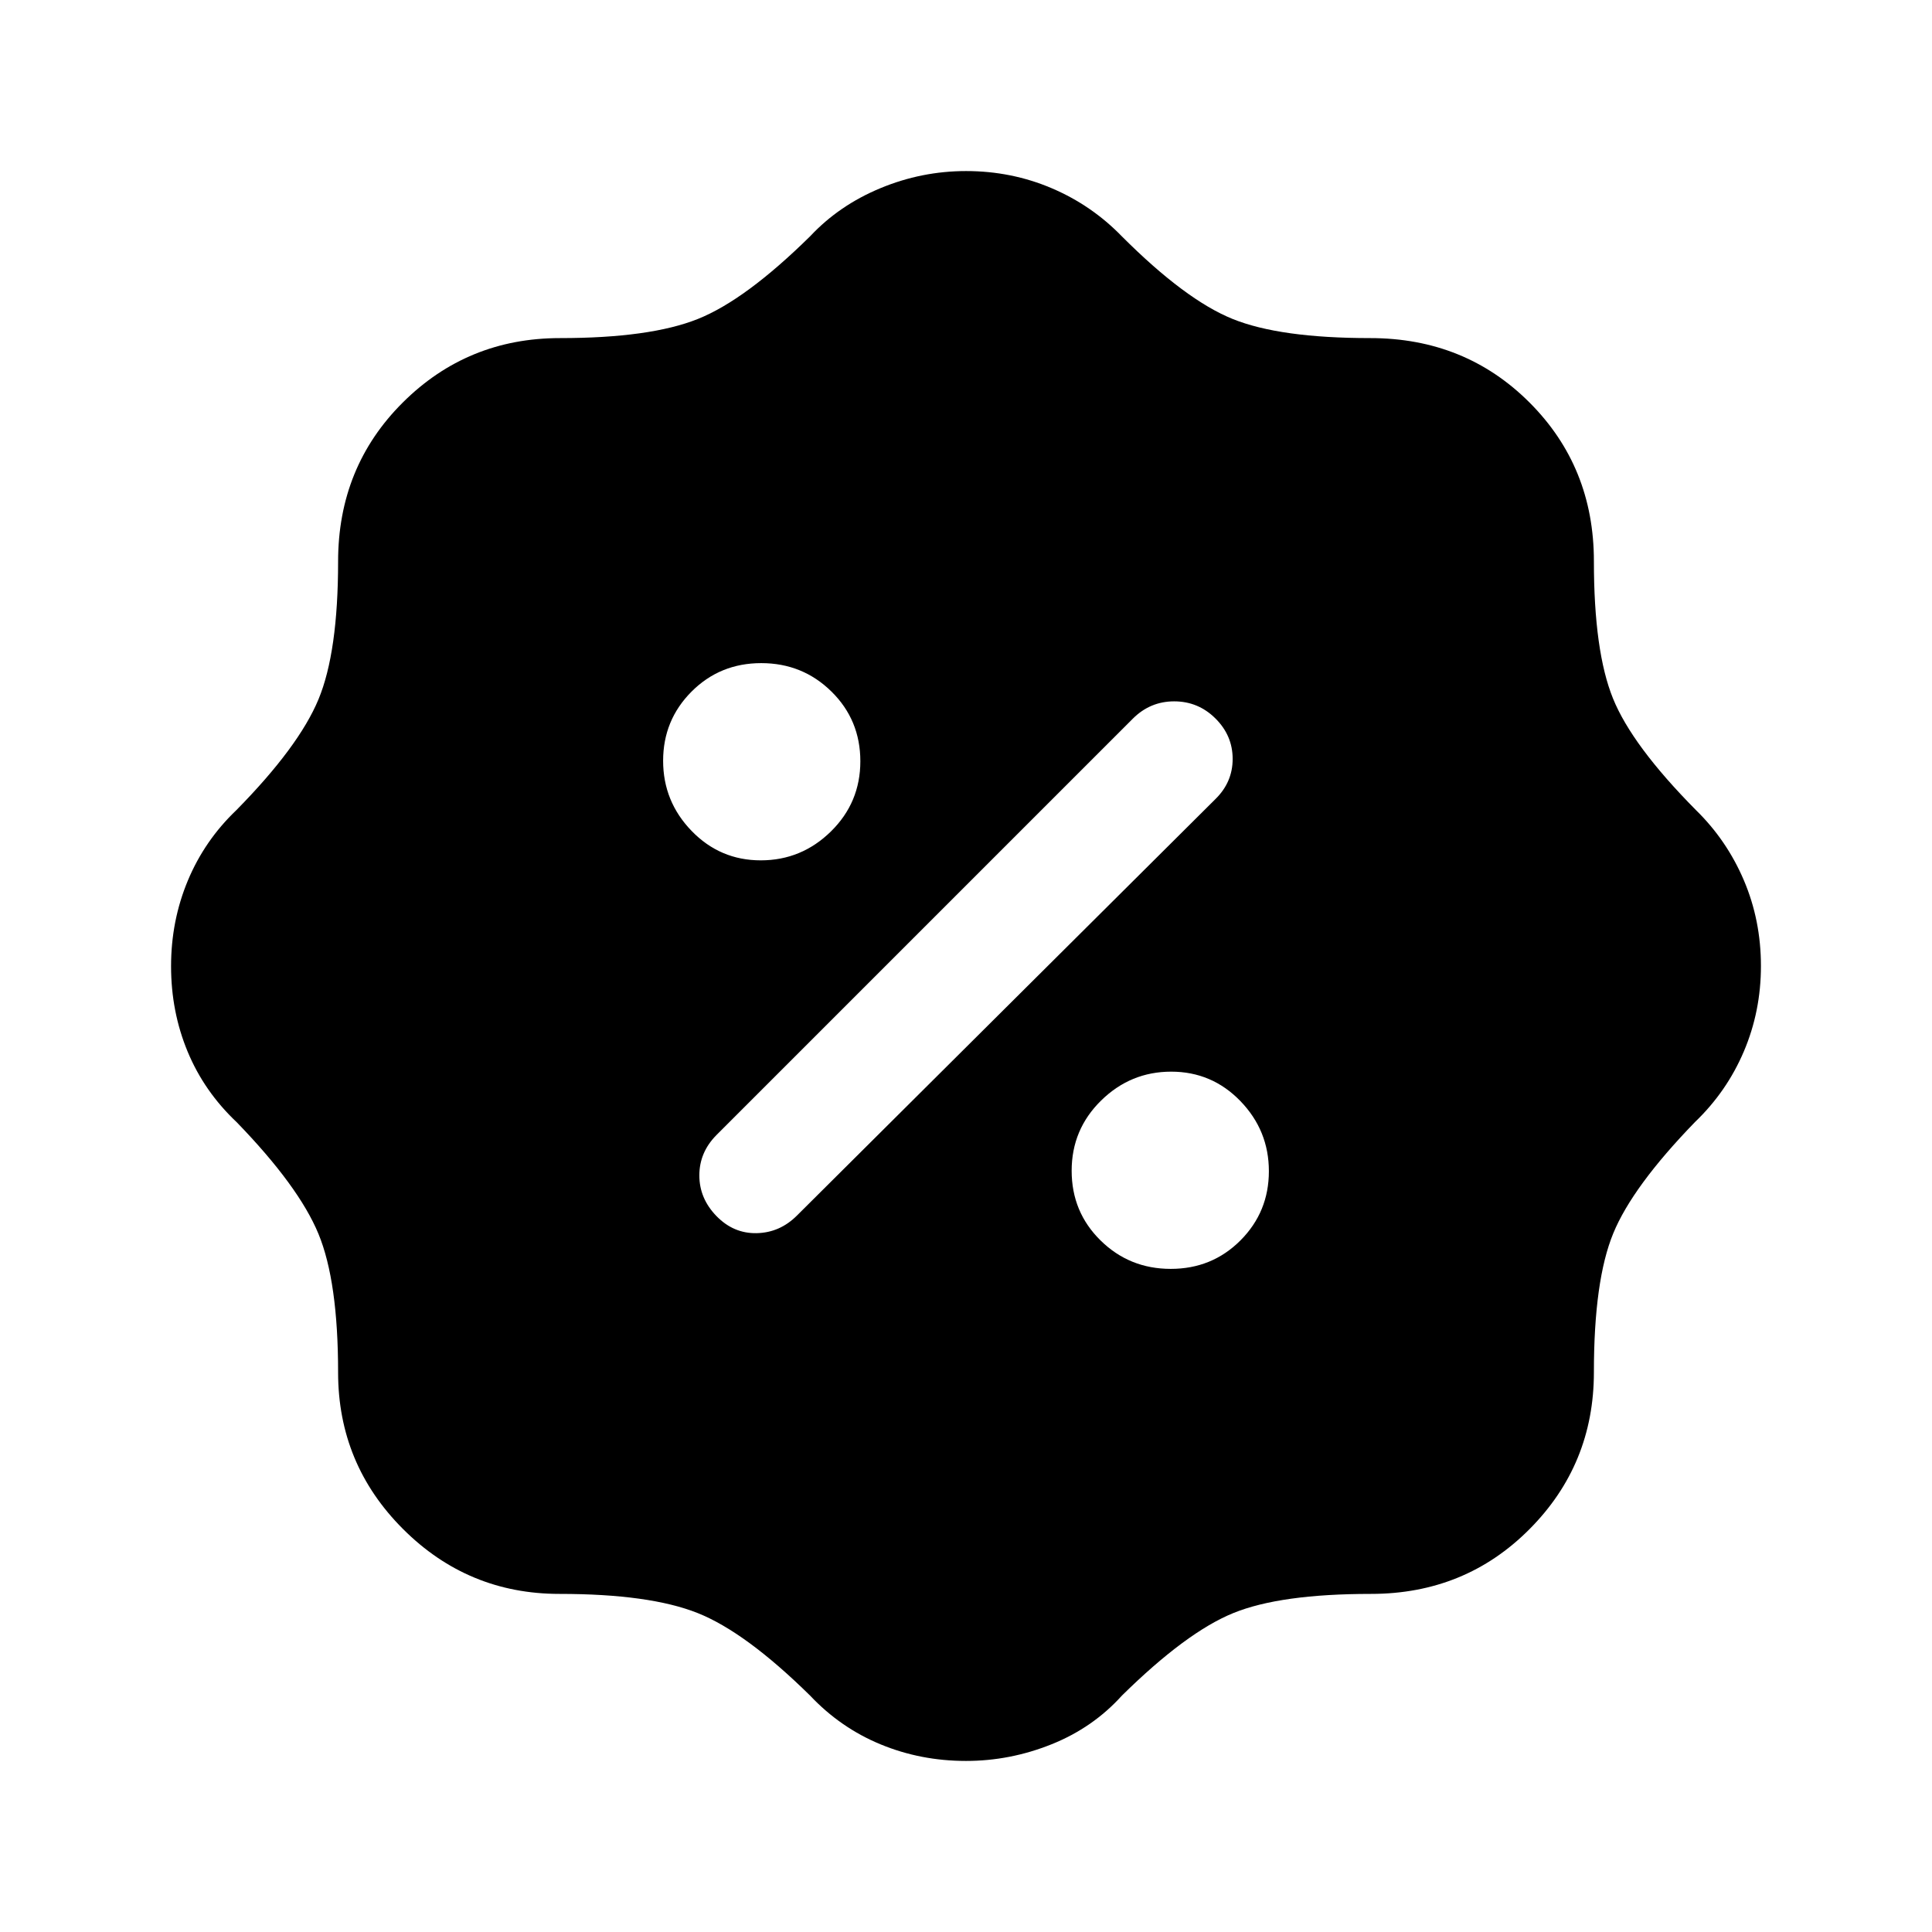 <svg xmlns="http://www.w3.org/2000/svg" height="48" viewBox="0 -960 960 960" width="48"><path d="M480-85q-22.5 0-42.45-8.24-19.94-8.23-35.05-24.26-32-31.5-55.87-41Q322.75-168 278-168q-45.5 0-77.75-32.25T168-278.04q0-45.21-9.75-68.84-9.75-23.62-40.62-55.49-16.16-15.24-24.39-35.07Q85-457.28 85-479.89q0-22.61 8.35-42.59 8.35-19.97 24.15-35.02 31-31.5 40.75-55T168-681q0-47 32.15-79t78.07-32q44.78 0 68.53-9.5t55.88-41.18Q417-858 437.49-866.5q20.49-8.5 42.54-8.5 22.47 0 42.45 8.48 19.97 8.48 35.02 24.02 31.5 31.5 55 41t68.36 9.5Q728-792 760-760t32 78.87q0 44.82 9.5 68.22 9.5 23.41 41.18 55.41 15.36 15.01 23.84 34.91Q875-502.68 875-480q0 22.5-8.49 42.45-8.48 19.94-24.24 35.05-31.05 32-40.66 55.37-9.61 23.38-9.61 68.99 0 45.81-32 77.97Q728-168 681.23-168q-44.98 0-68.35 9.5-23.38 9.5-55.38 41-14.42 15.99-35.02 24.24Q501.88-85 480-85Zm101.74-244.5q20.51 0 34.64-14.15 14.12-14.16 14.12-34.38 0-20.22-14.15-34.85-14.16-14.62-34.38-14.62-20.22 0-34.84 14.36-14.63 14.36-14.63 34.88 0 20.51 14.36 34.63 14.36 14.13 34.88 14.13ZM356-355.75q8.5 8.75 20 8.5t20-8.75l207.89-206.89q8.61-8.41 8.61-20.01 0-11.6-8.55-20.1-8.56-8.5-20.5-8.5-11.95 0-20.56 8.61L356-396q-8.5 8.59-8.5 20.05 0 11.45 8.5 20.2Zm22.03-176.75q20.22 0 34.85-14.36 14.62-14.36 14.62-34.88 0-20.51-14.36-34.64-14.36-14.12-34.88-14.12-20.51 0-34.63 14.15-14.13 14.16-14.13 34.38 0 20.22 14.15 34.84 14.16 14.63 34.38 14.63Z"/></svg>